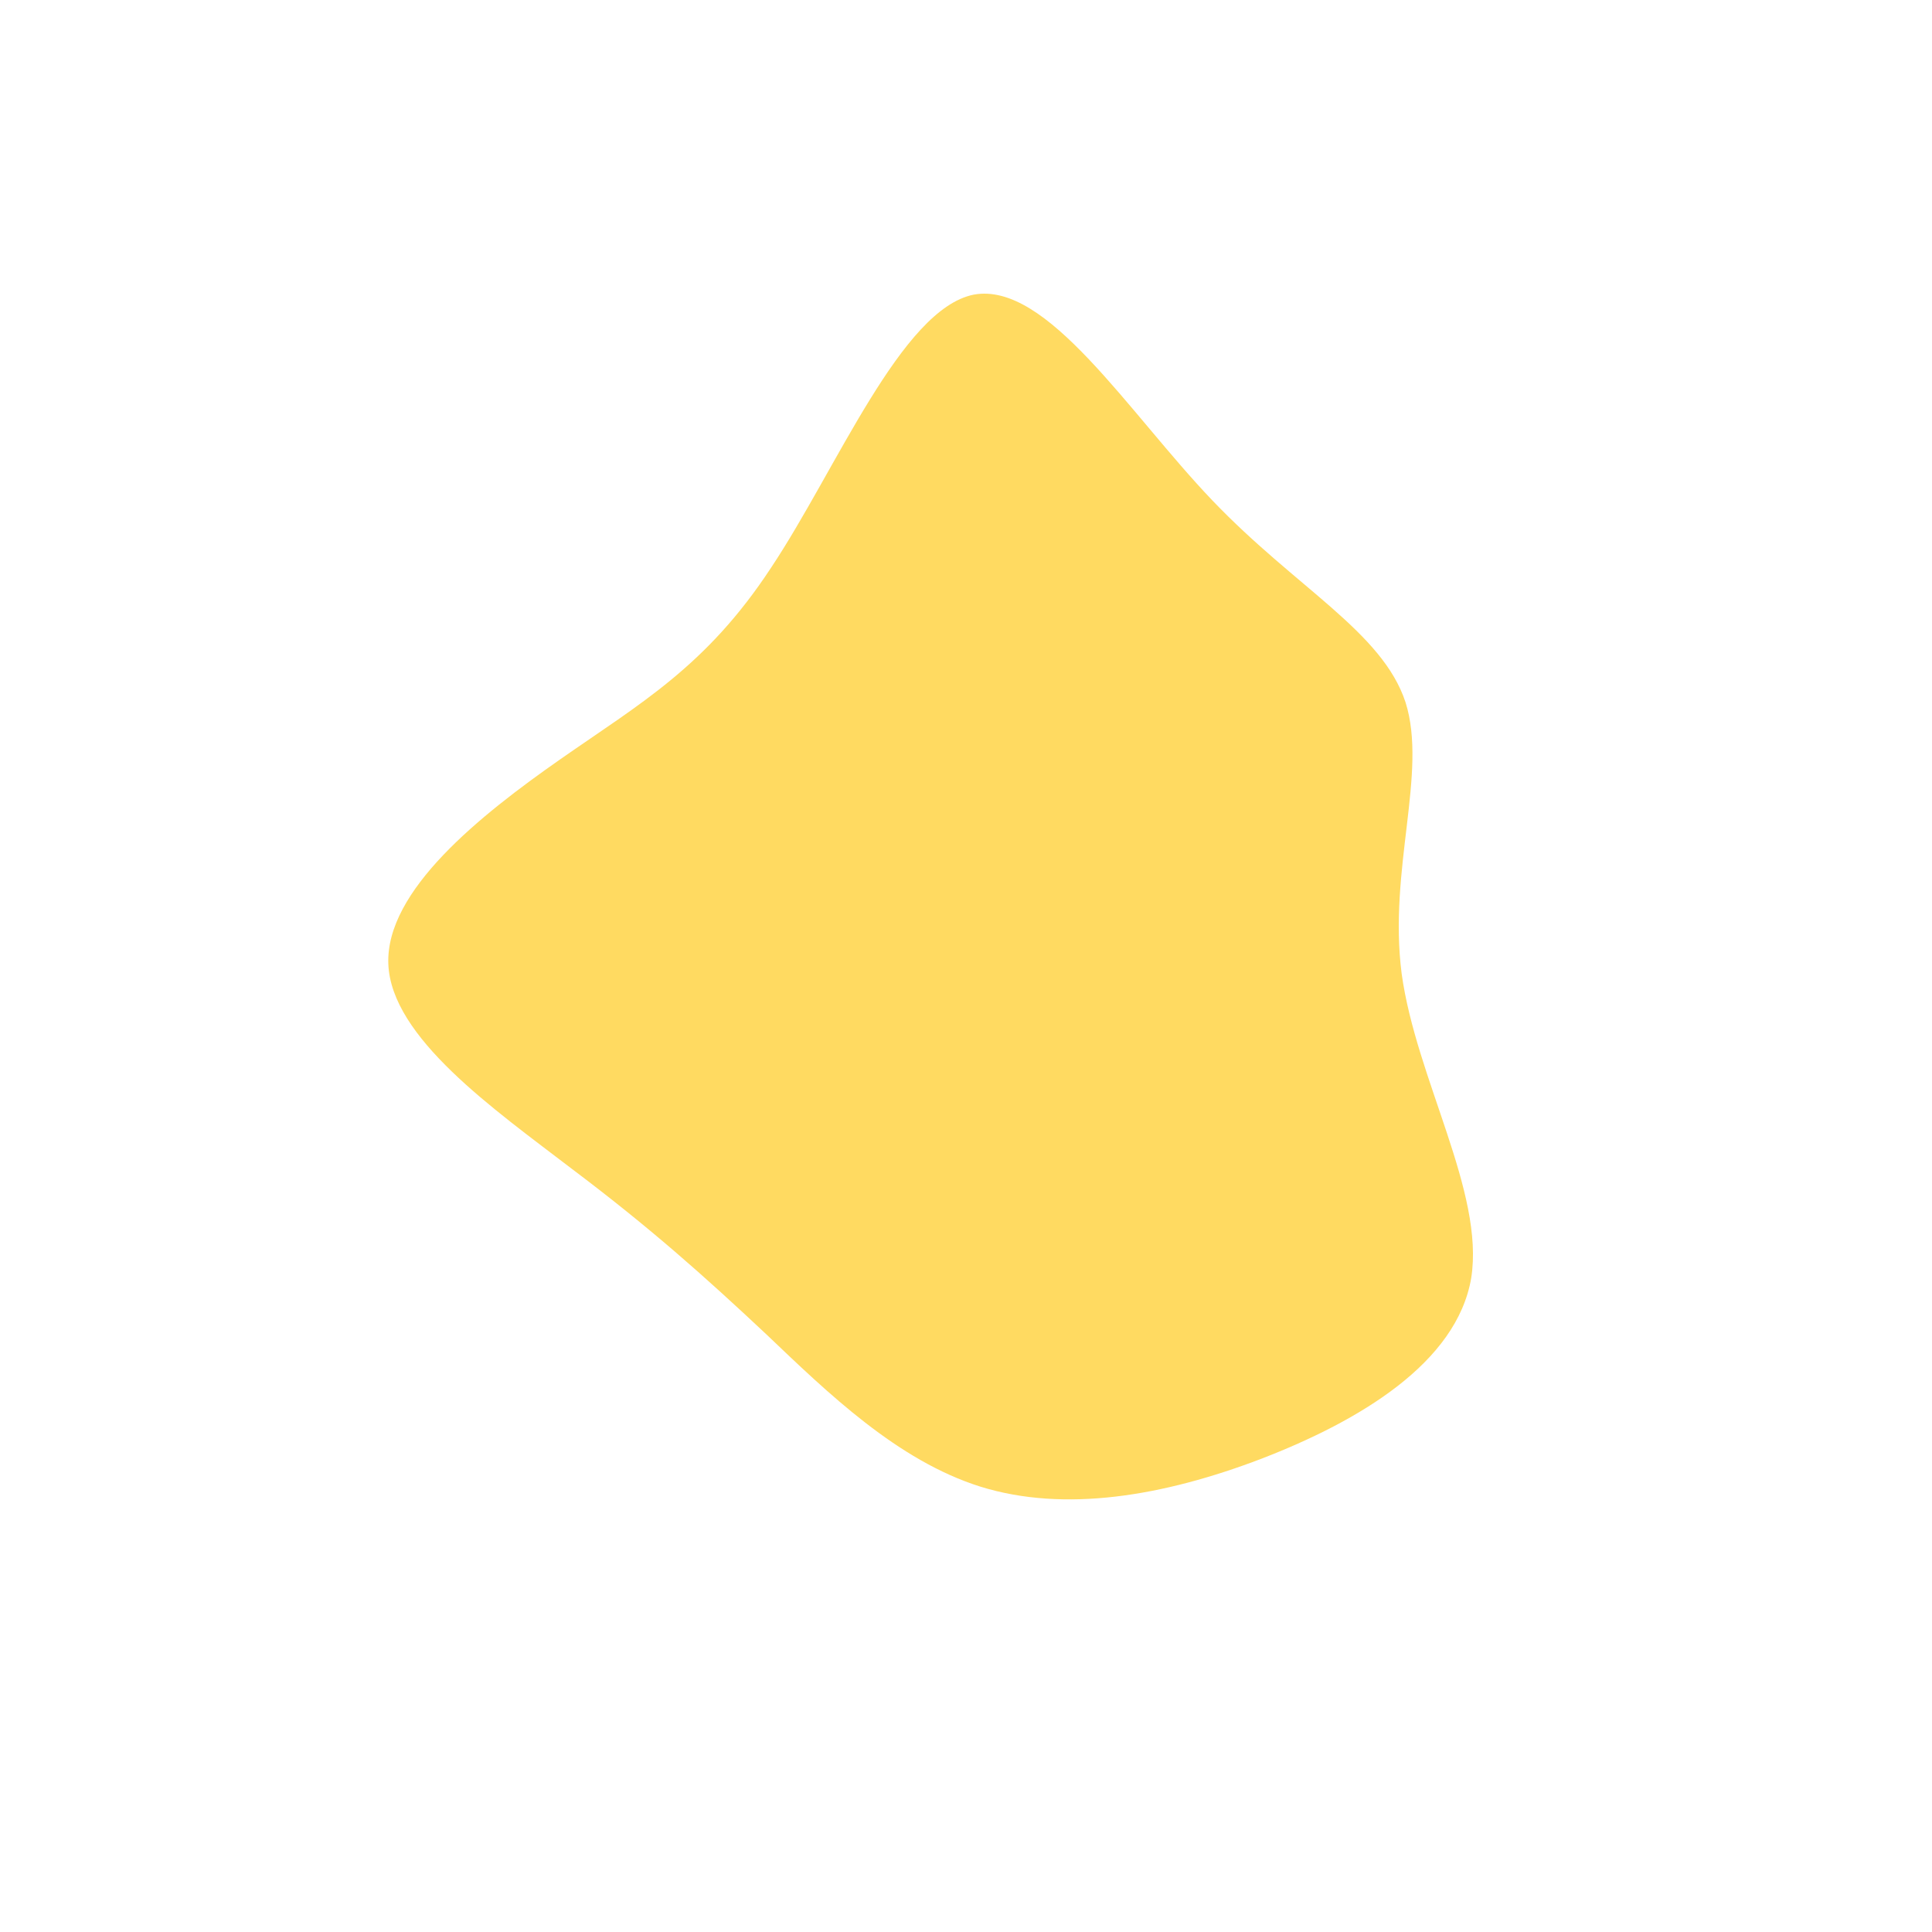 <?xml version="1.0" standalone="no"?>
<svg viewBox="0 0 200 200" xmlns="http://www.w3.org/2000/svg">
  <path fill="#FFDA61" d="M25.5,-48.2C34.2,-39.1,43.1,-34.6,45.5,-27.3C47.8,-20,43.7,-10,45.1,0.8C46.6,11.7,53.7,23.4,52.3,32.3C50.8,41.1,40.7,47.1,30.6,51C20.4,54.9,10.2,56.6,1.5,53.9C-7.1,51.2,-14.3,44.2,-20.7,38.1C-27.1,32.1,-32.7,27.1,-40.8,21C-48.9,14.8,-59.5,7.4,-59.8,-0.2C-60.1,-7.8,-50.3,-15.6,-42,-21.4C-33.7,-27.2,-26.9,-31,-20.2,-41.2C-13.4,-51.4,-6.7,-68,0.8,-69.5C8.4,-70.9,16.8,-57.3,25.5,-48.2Z" transform="translate(100 100)" />
</svg>
